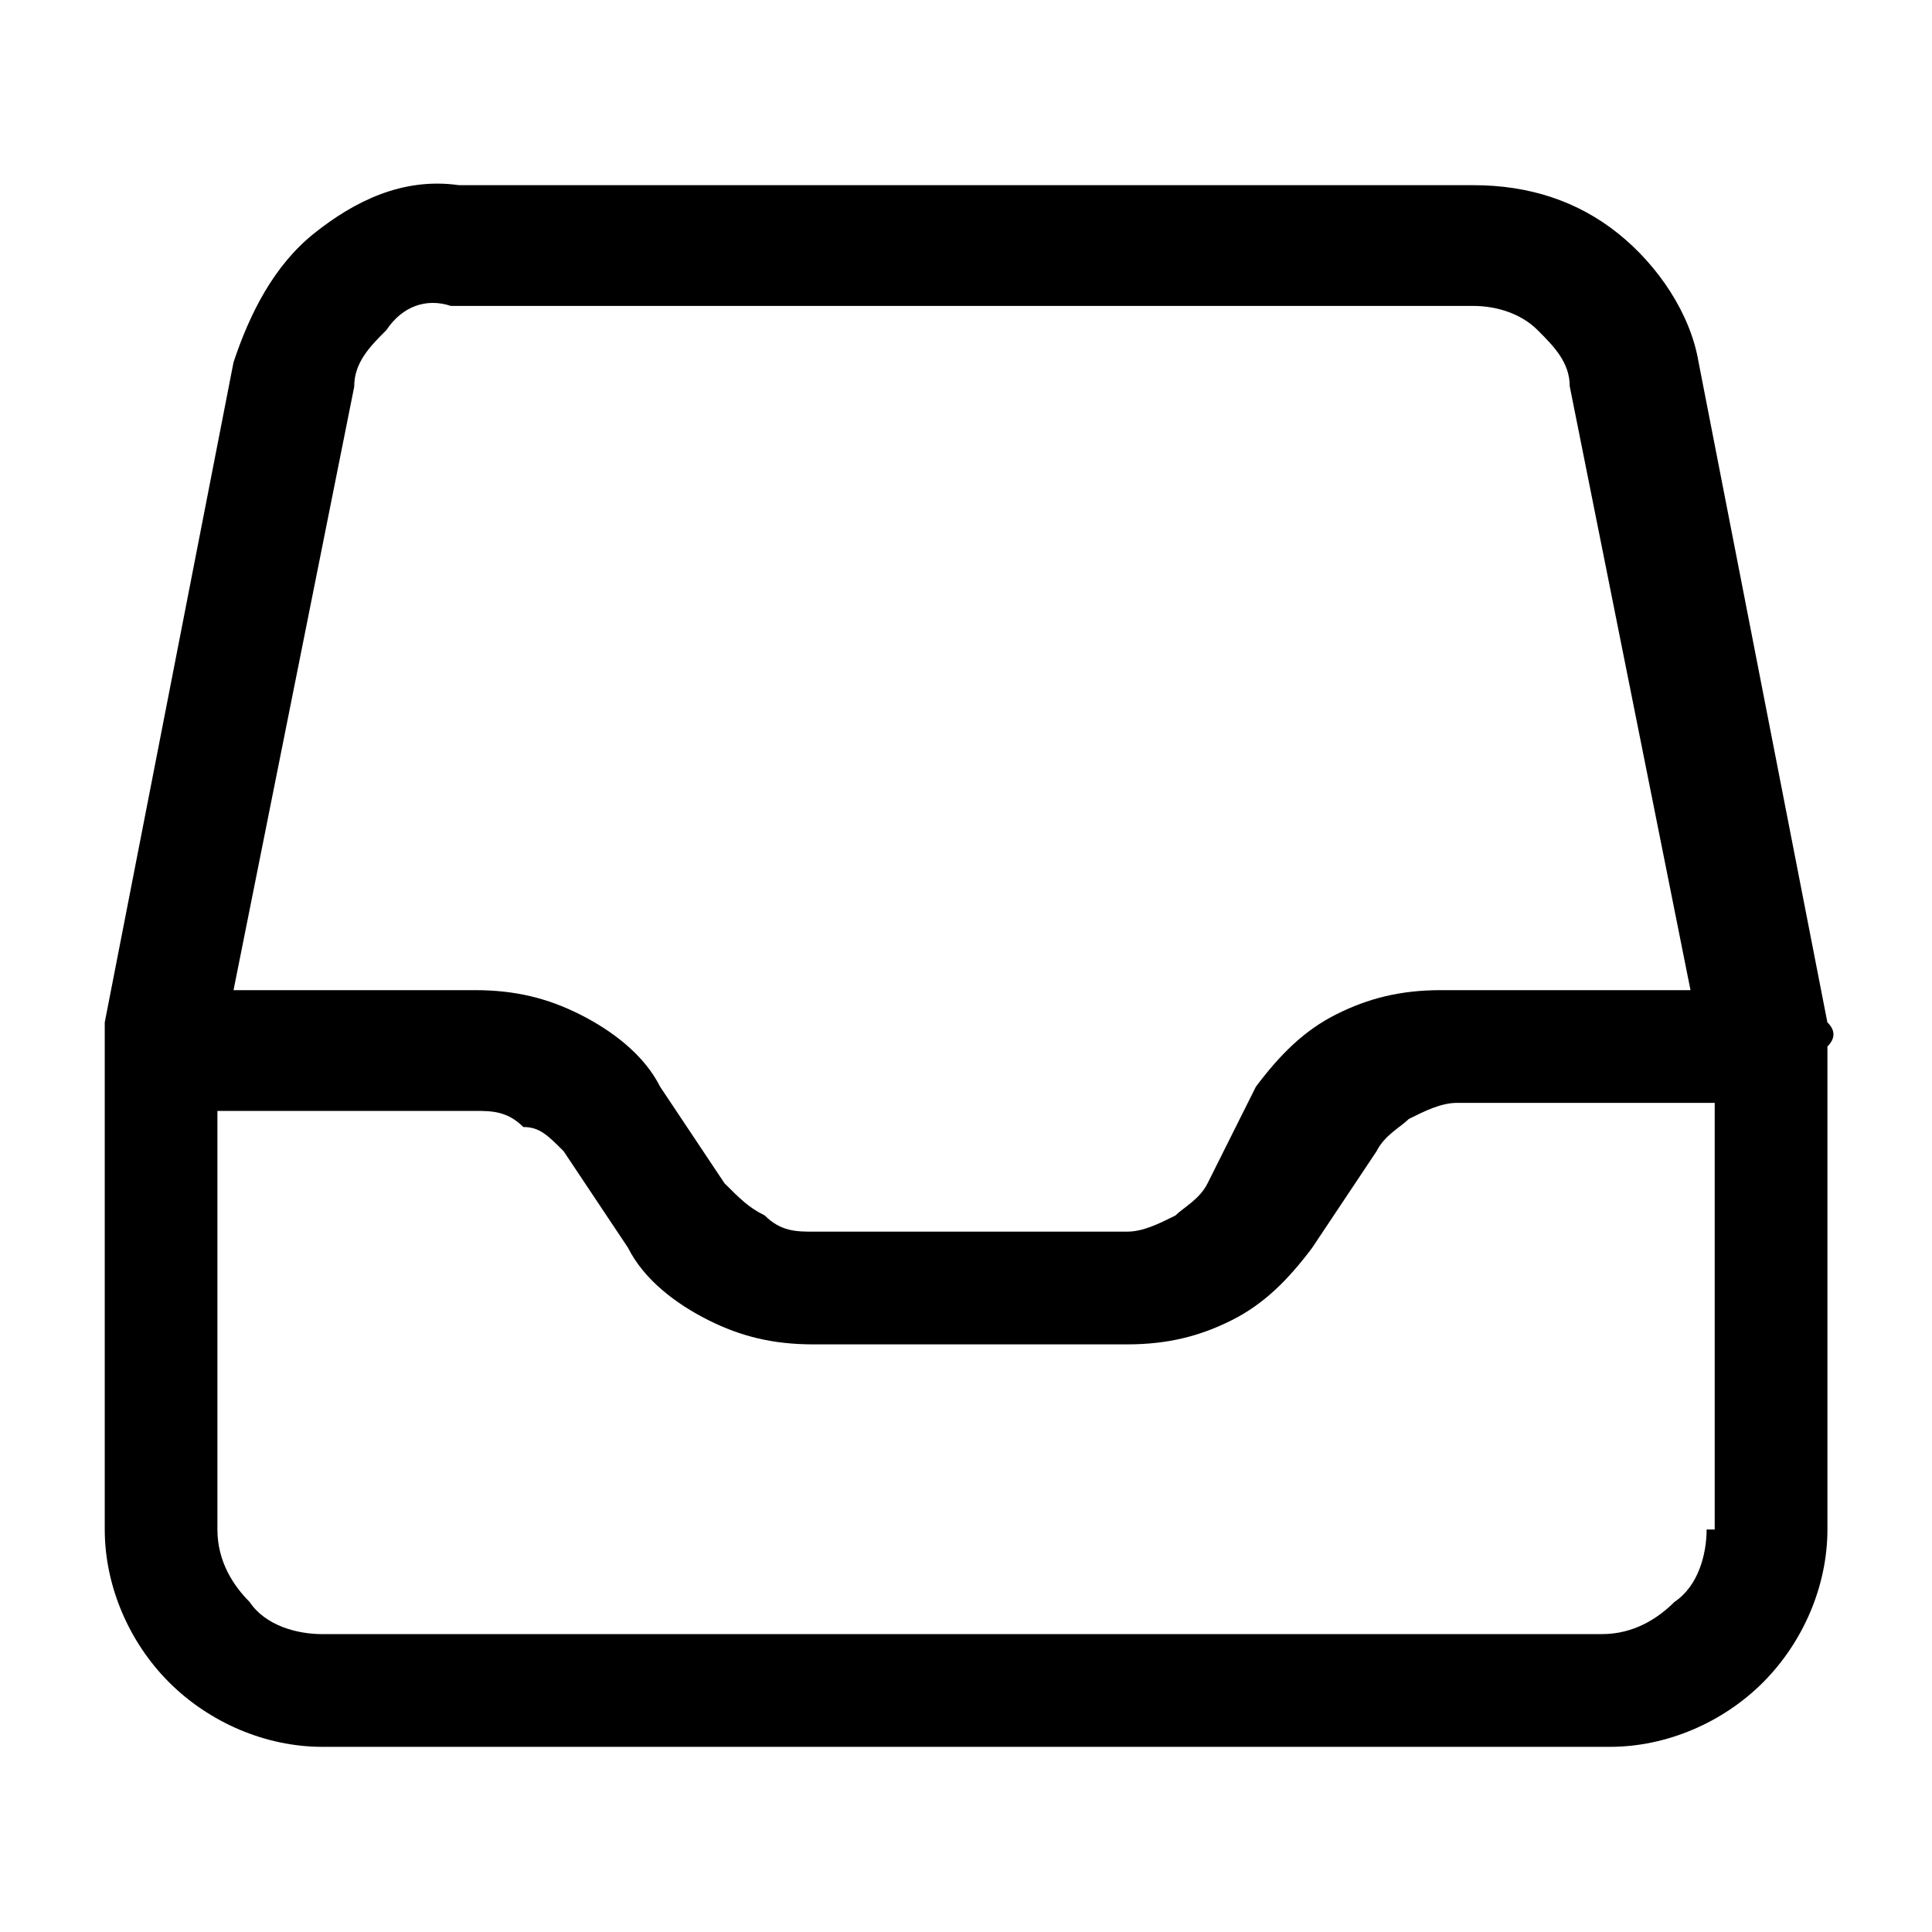 <svg xmlns="http://www.w3.org/2000/svg" width="32" height="32"><path d="M30.267 16.933 28.134 6c-.133-.8-.667-1.6-1.333-2.133s-1.467-.8-2.4-.8h-16.8c-.933-.133-1.733.267-2.4.8S4.134 5.2 3.868 6L1.735 16.933v8.4c0 .933.4 1.867 1.067 2.533s1.6 1.067 2.533 1.067h21.333c.933 0 1.867-.4 2.533-1.067s1.067-1.6 1.067-2.533v-8c.133-.133.133-.267 0-.4zM5.867 6.4c0-.4.267-.667.533-.933.267-.4.667-.533 1.067-.4H24.4c.4 0 .8.133 1.067.4S26 6 26 6.4l2 10h-4.133c-.667 0-1.2.133-1.733.4s-.933.667-1.333 1.2l-.8 1.6c-.133.267-.4.4-.533.533-.267.133-.533.267-.8.267h-5.2c-.267 0-.533 0-.8-.267-.267-.133-.4-.267-.667-.533L10.934 18c-.267-.533-.8-.933-1.333-1.2s-1.067-.4-1.733-.4h-4l2-10zm22.4 18.933c0 .4-.133.933-.533 1.2-.267.267-.667.533-1.2.533h-21.2c-.4 0-.933-.133-1.2-.533-.267-.267-.533-.667-.533-1.2V18.4h4.267c.267 0 .533 0 .8.267.267 0 .4.133.667.4l1.067 1.6c.267.533.8.933 1.333 1.2s1.067.4 1.733.4h5.2c.667 0 1.2-.133 1.733-.4s.933-.667 1.333-1.2l1.067-1.6c.133-.267.4-.4.533-.533.267-.133.533-.267.8-.267h4.267v7.067zM1.733 17.2c-.133.133-.133.133 0 0-.133.133-.133.133 0 0z"/></svg>
